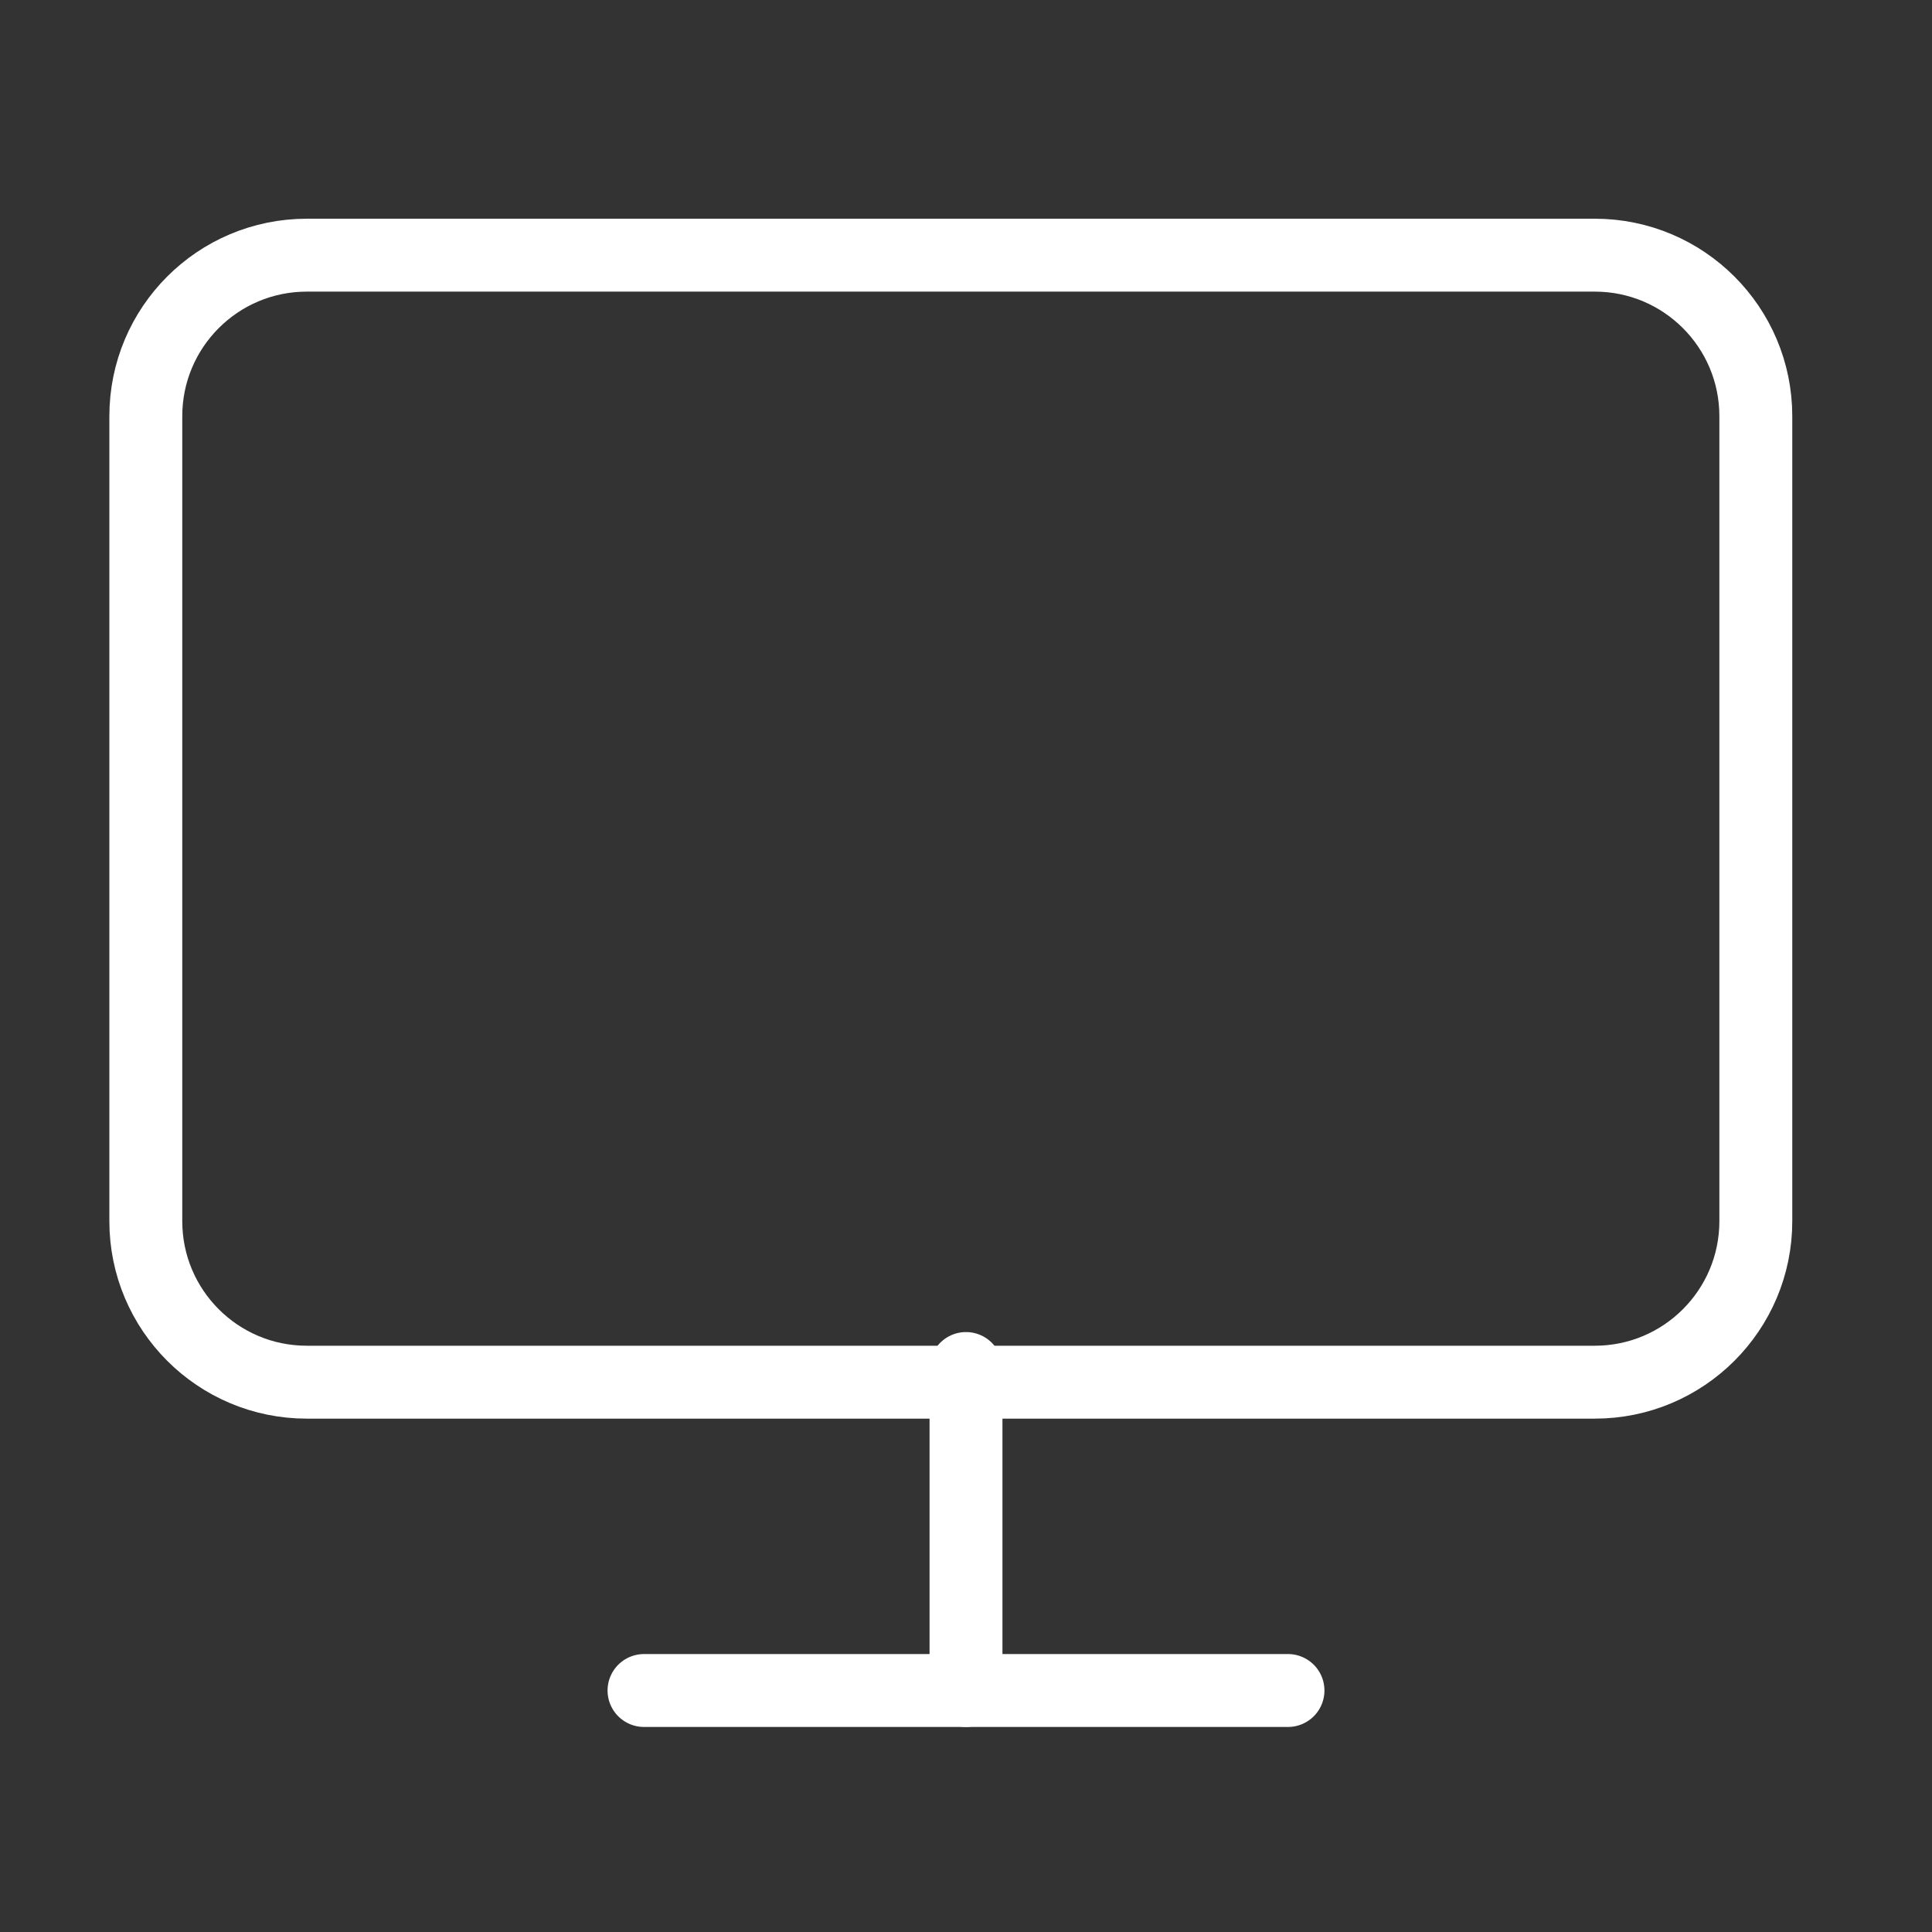 <svg width="53" height="53" viewBox="0 0 53 53" fill="none" xmlns="http://www.w3.org/2000/svg">
<rect x="0" y="0" width="53" height="53" fill="#333333" stroke="none"/>
<path d="M43.75 7H8.417C5.977 7 4 8.977 4 11.417V33.5C4 35.939 5.977 37.917 8.417 37.917H43.75C46.189 37.917 48.167 35.939 48.167 33.5V11.417C48.167 8.977 46.189 7 43.75 7Z" stroke="white" stroke-width="2" stroke-linecap="round" stroke-linejoin="round"/>
<path d="M17.667 46.375H35.333" stroke="white" stroke-width="2" stroke-linecap="round" stroke-linejoin="round"/>
<path d="M26.5 37.542V46.375" stroke="white" stroke-width="2" stroke-linecap="round" stroke-linejoin="round"/>
</svg>

